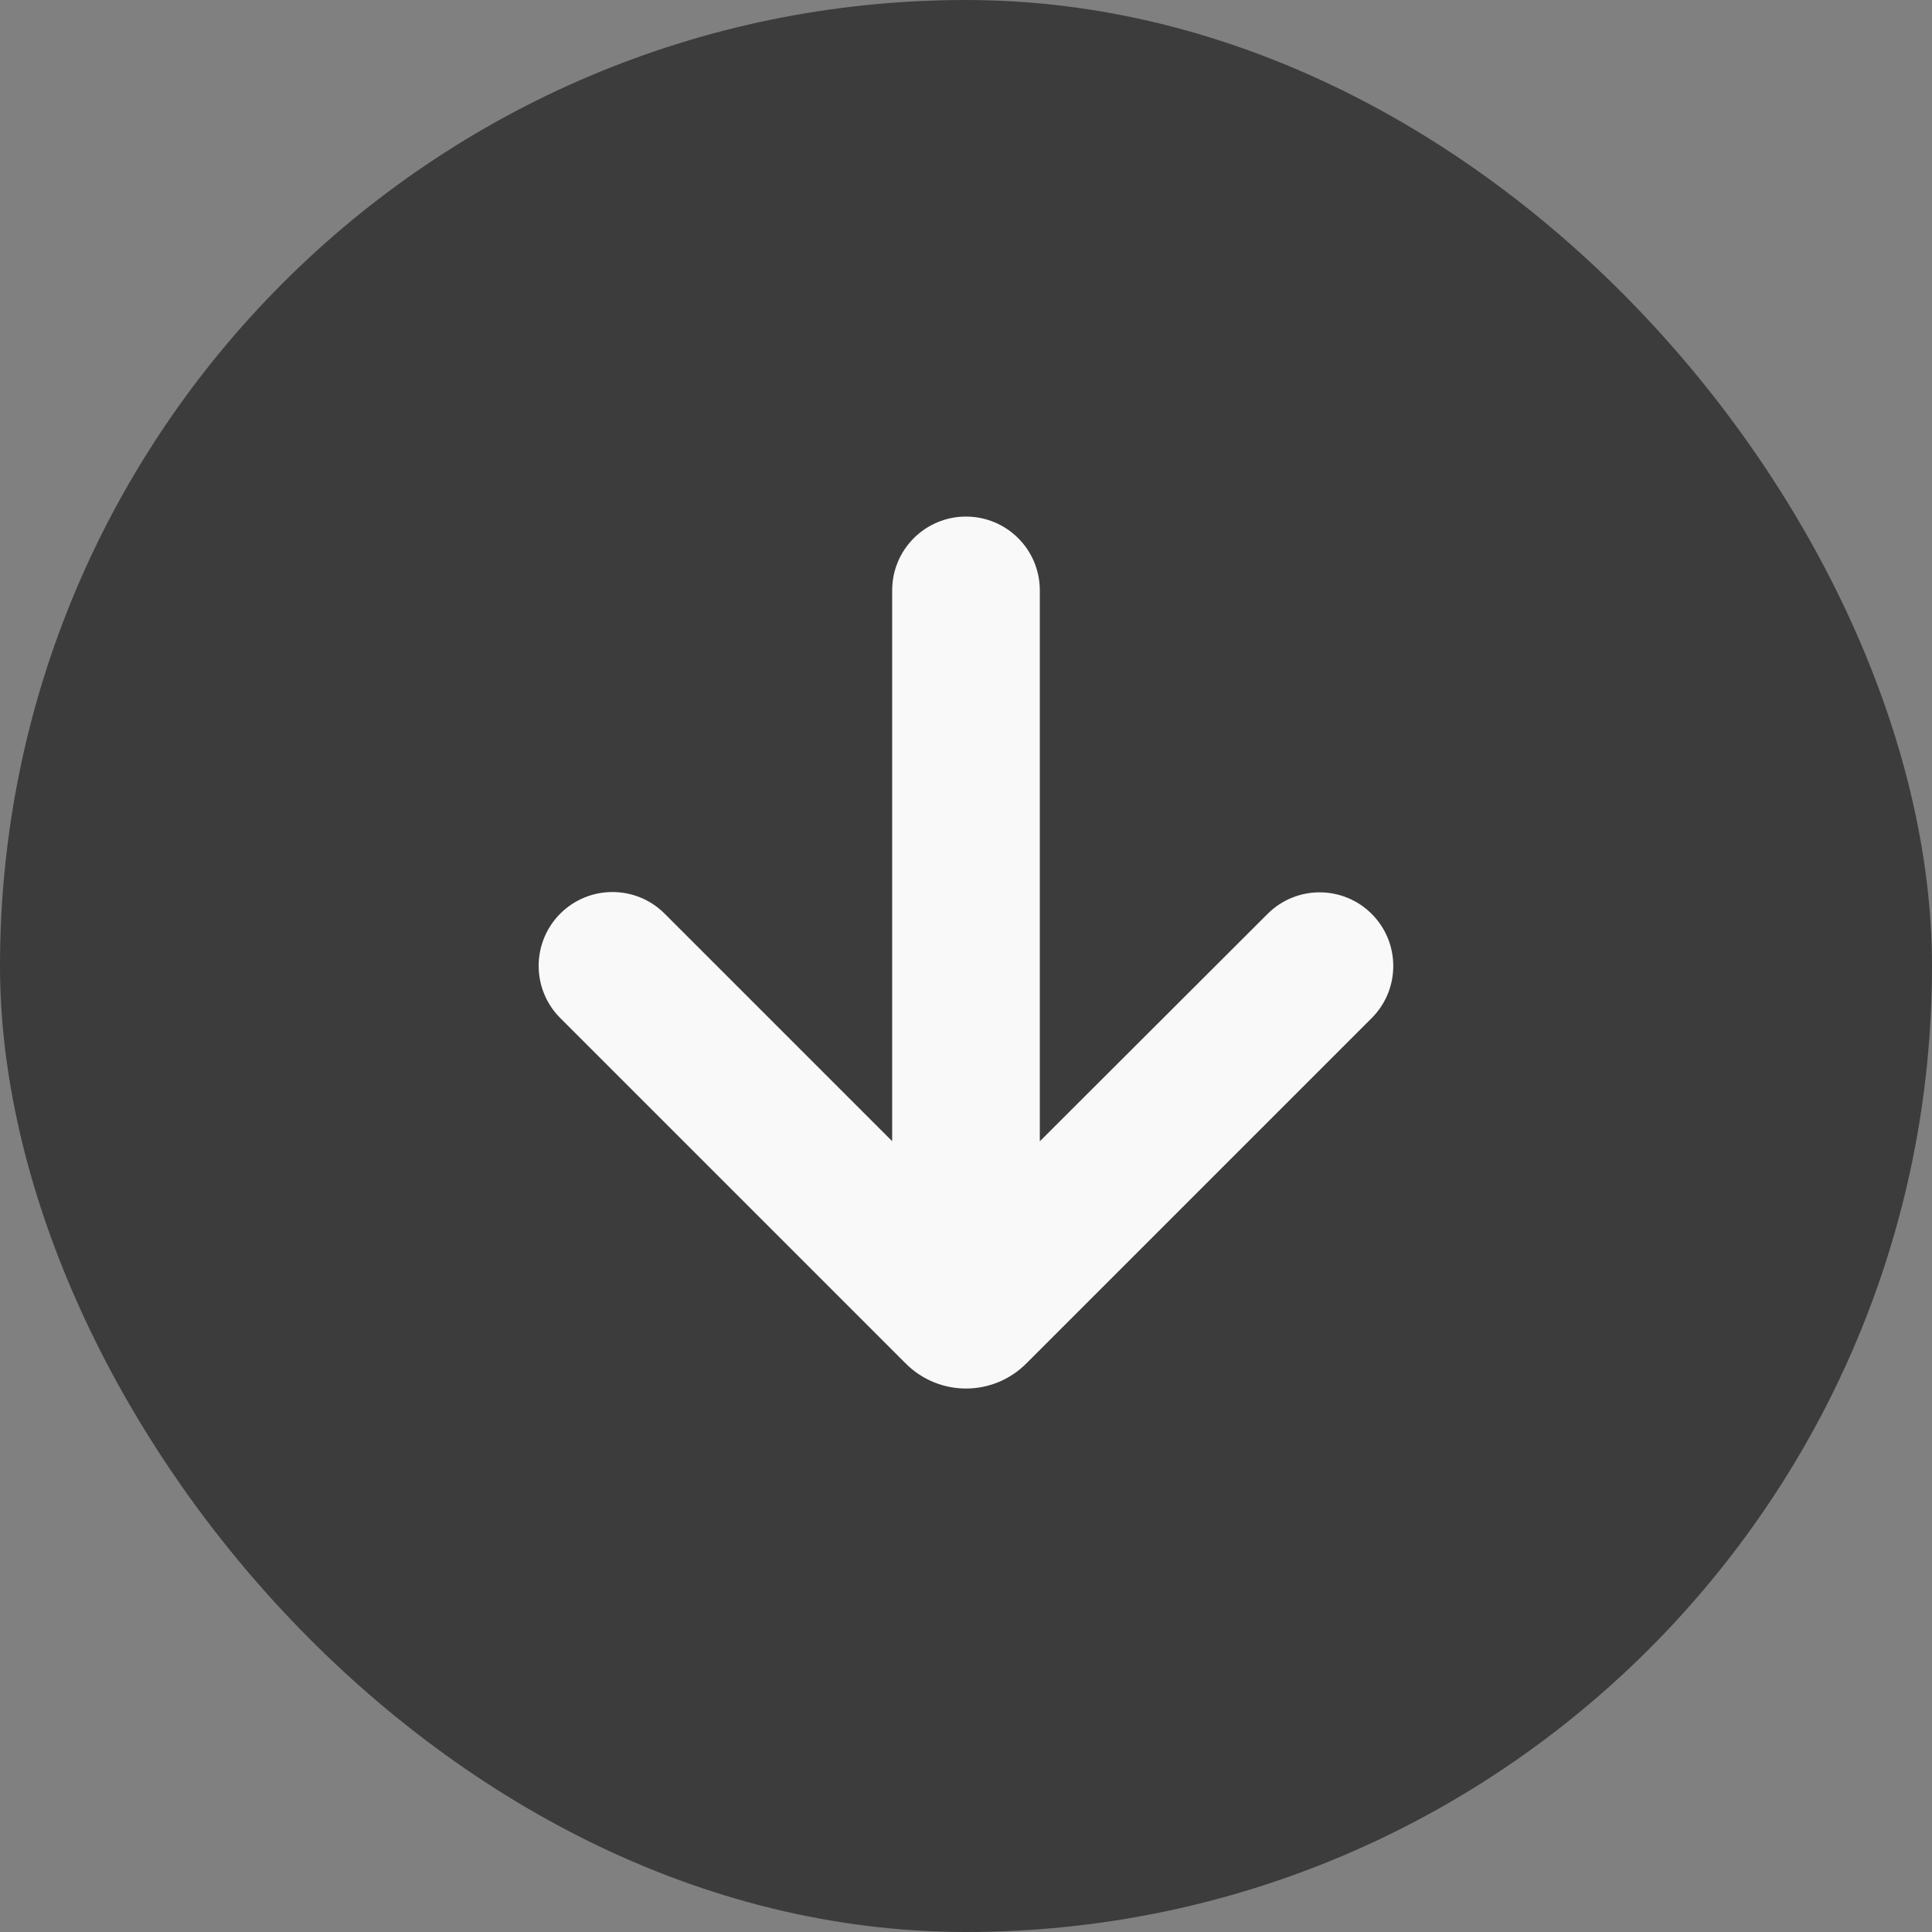 <svg width="24" height="24" viewBox="0 0 24 24" fill="none" xmlns="http://www.w3.org/2000/svg">
<rect x="0" y="0" width="24" height="24" fill="#808080" stroke="none"/>
<rect width="24" height="24" rx="12" fill="#3C3C3C"/>
<path d="M12 6.542C11.563 6.542 11.208 6.896 11.208 7.333V14.478L8.168 11.438C7.858 11.128 7.355 11.129 7.046 11.44C6.739 11.75 6.74 12.25 7.048 12.558L11.34 16.85C11.705 17.215 12.295 17.215 12.66 16.85L16.951 12.559C17.26 12.25 17.26 11.75 16.951 11.441C16.643 11.133 16.143 11.133 15.835 11.441L12.792 14.479V7.333C12.792 6.896 12.437 6.542 12 6.542Z" fill="#F9F9F9" stroke="#F9F9F9" stroke-width="0.25"/>
</svg>
